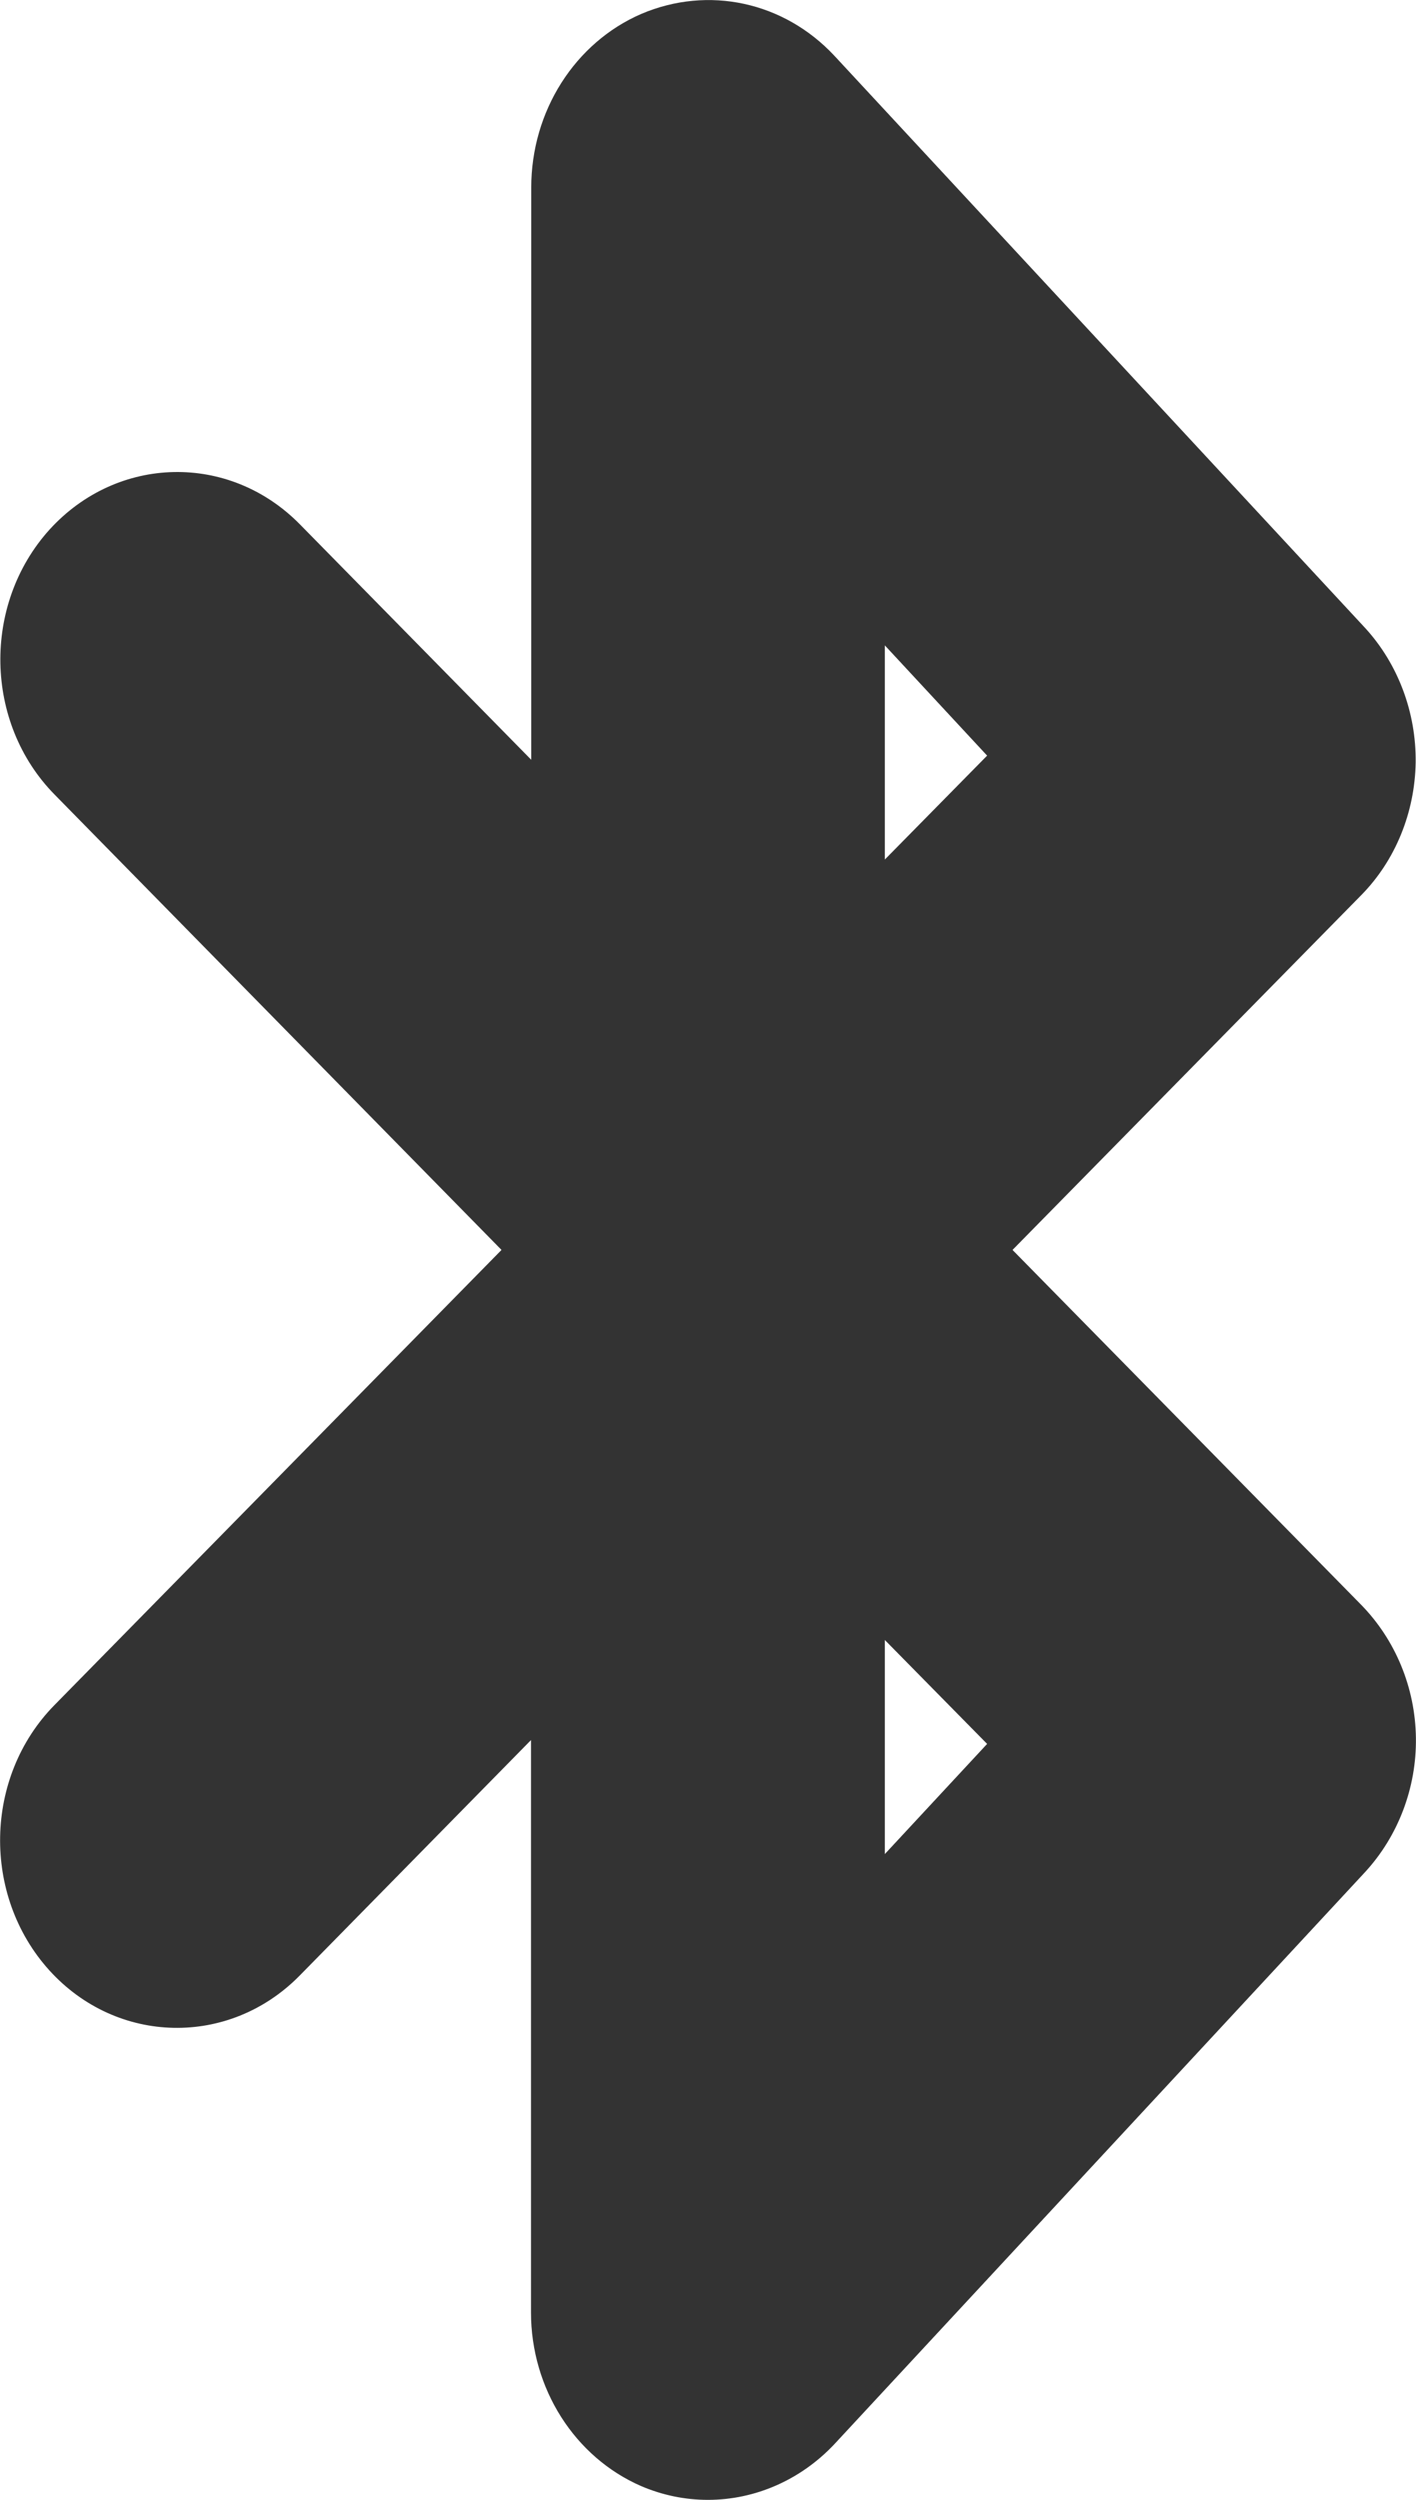 <?xml version="1.0" encoding="utf-8"?>
<!-- Generator: Adobe Illustrator 16.0.3, SVG Export Plug-In . SVG Version: 6.00 Build 0)  -->
<!DOCTYPE svg PUBLIC "-//W3C//DTD SVG 1.1//EN" "http://www.w3.org/Graphics/SVG/1.1/DTD/svg11.dtd">
<svg version="1.1" id="Capa_1" xmlns="http://www.w3.org/2000/svg" xmlns:xlink="http://www.w3.org/1999/xlink" x="0px" y="0px"
	 width="17px" height="30px" viewBox="0 0 17 30" enable-background="new 0 0 17 30" xml:space="preserve">
<path fill-opacity="0.8" d="M8.499,30c-0.272,0-0.544-0.055-0.803-0.166c-0.798-0.348-1.321-1.17-1.321-2.084v-6.868l-2.778,2.827
	c-0.845,0.859-2.192,0.832-3.004-0.063c-0.811-0.896-0.786-2.322,0.06-3.183L6.021,15L0.656,9.536
	C-0.19,8.677-0.215,7.25,0.596,6.354C1.412,5.459,2.754,5.432,3.6,6.292l2.778,2.826V2.25c0-0.914,0.522-1.737,1.321-2.083
	c0.803-0.342,1.712-0.148,2.32,0.504l6.373,6.868c0.391,0.428,0.611,1.008,0.604,1.611c-0.01,0.599-0.242,1.175-0.654,1.593
	L12.156,15l4.189,4.262c0.408,0.419,0.646,0.99,0.654,1.594c0.008,0.598-0.213,1.179-0.611,1.611l-6.373,6.867
	C9.607,29.766,9.059,30,8.499,30z M10.623,19.681v2.569l1.228-1.322L10.623,19.681z M10.623,7.745v2.57l1.228-1.247L10.623,7.745z"
	/>
</svg>
